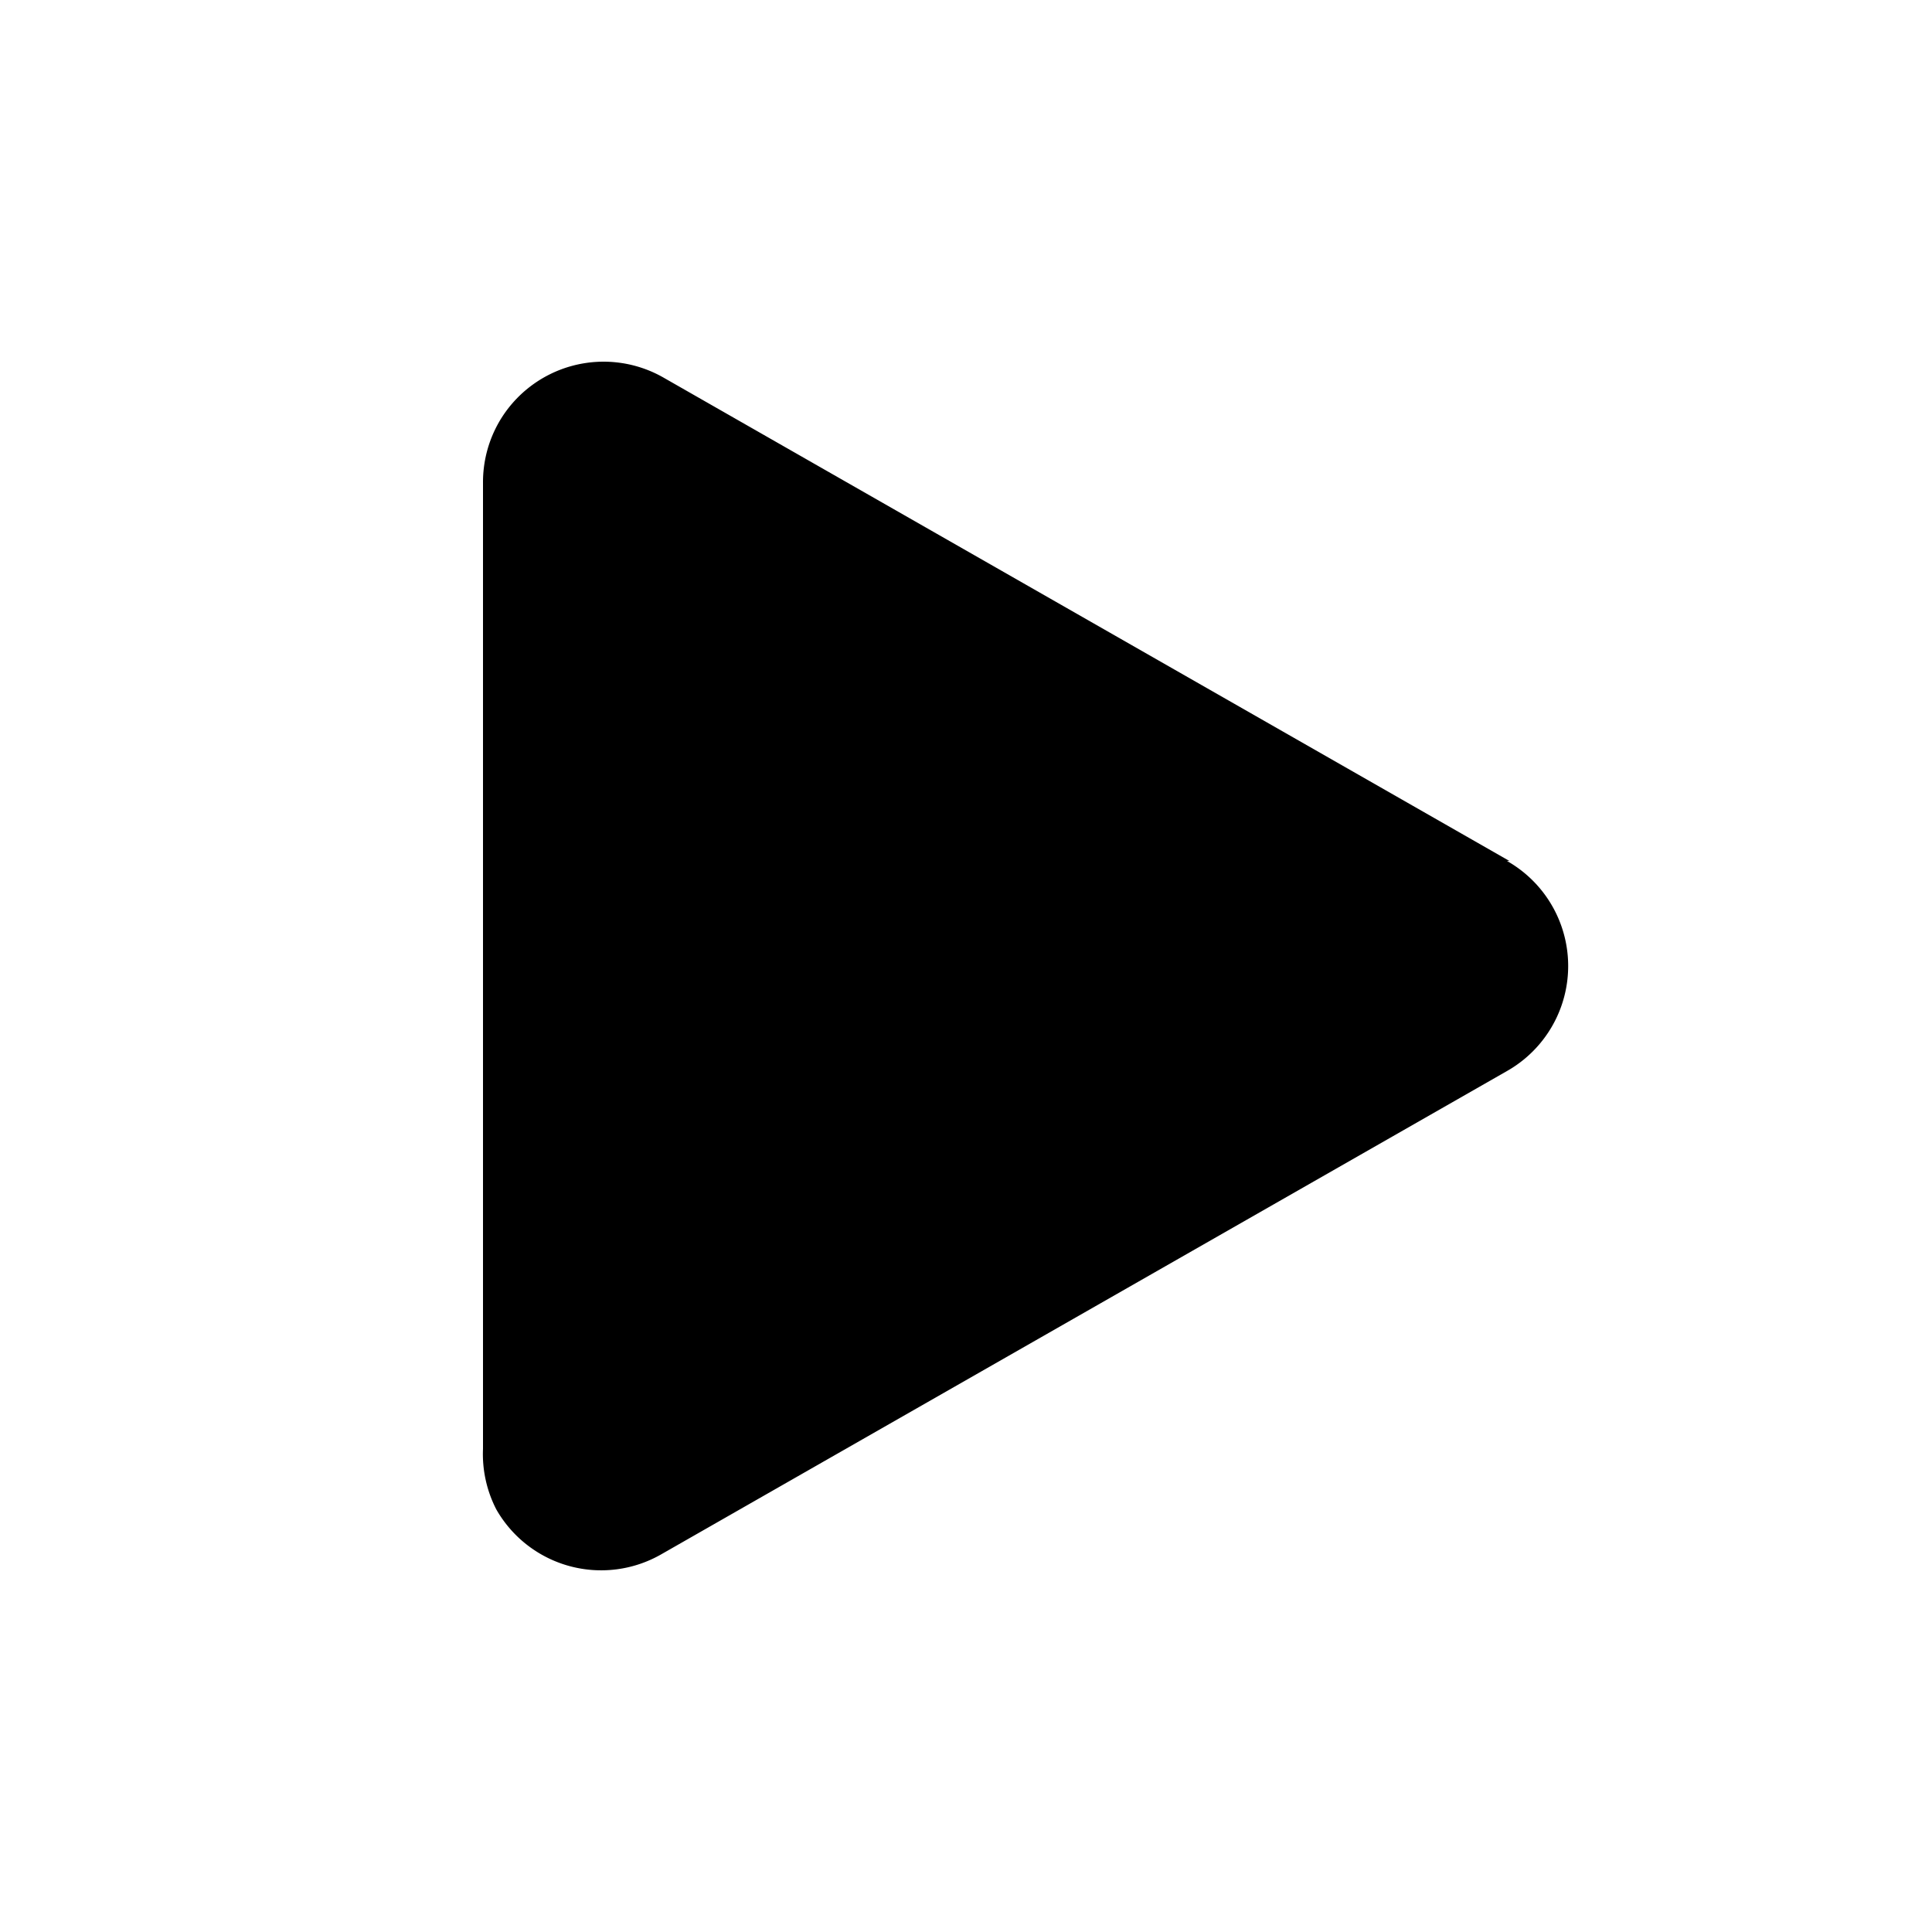<svg xmlns="http://www.w3.org/2000/svg" width="16" height="16" viewBox="0 0 16 16"><title>play</title><path d="M12.5,7.13l-7-4a1,1,0,0,0-1.37.37A1,1,0,0,0,4,4H4v8H4a1,1,0,0,0,.11.5,1,1,0,0,0,1.37.37l7-4a1,1,0,0,0,0-1.74Z"/></svg>